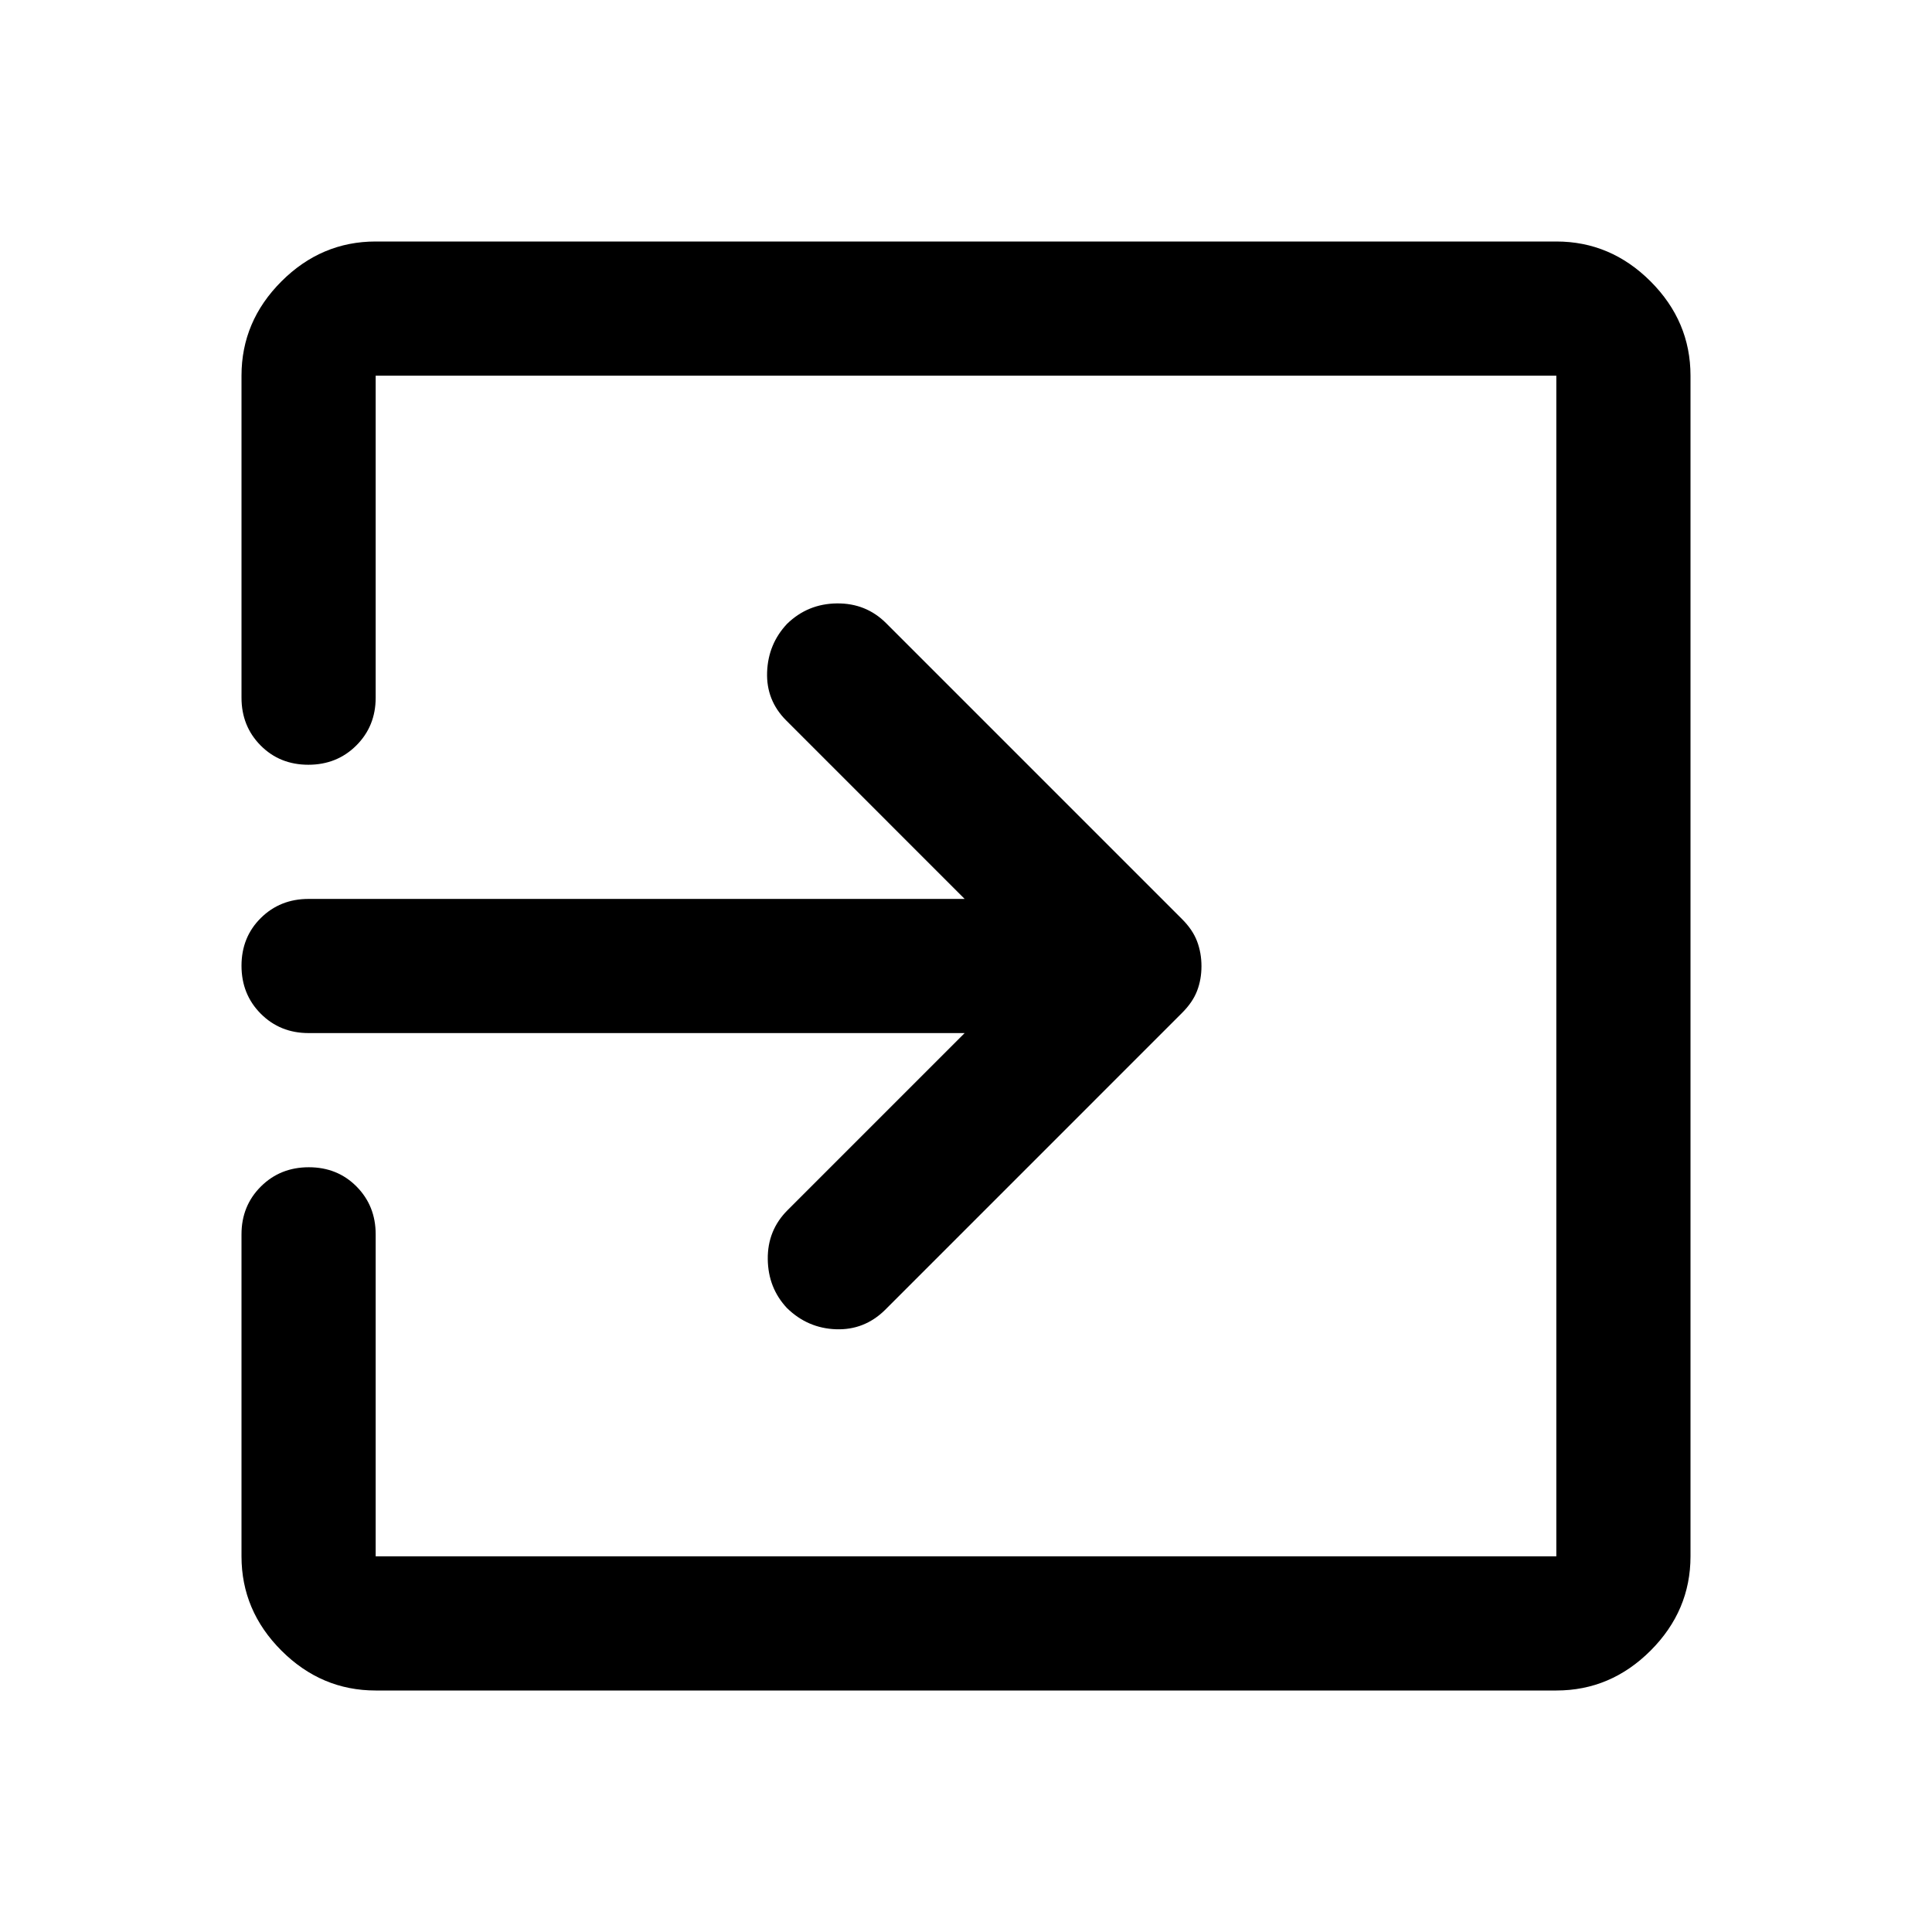 <svg xmlns="http://www.w3.org/2000/svg" viewBox="0 -960 960 960" width="32" height="32"><path d="M186.67-120q-27 0-46.84-19.83Q120-159.67 120-186.67v-160q0-14.16 9.62-23.75 9.61-9.58 23.83-9.58 14.22 0 23.72 9.58 9.5 9.59 9.5 23.75v160h586.66v-586.66H186.67v160q0 14.16-9.62 23.75-9.62 9.58-23.83 9.58-14.22 0-23.72-9.58-9.5-9.59-9.5-23.75v-160q0-27 19.83-46.84Q159.67-840 186.67-840h586.66q27 0 46.84 19.83Q840-800.33 840-773.33v586.66q0 27-19.83 46.84Q800.33-120 773.33-120H186.67Zm292.66-326.67h-326q-14.16 0-23.75-9.61-9.58-9.62-9.58-23.84 0-14.21 9.58-23.71 9.59-9.5 23.75-9.5h326L390.67-602q-10-10-9.5-24t9.9-24q10.26-10 24.76-10.17 14.5-.16 24.5 9.84l147 147q5.34 5.33 7.5 11.09 2.17 5.75 2.17 12.33t-2.17 12.24q-2.16 5.67-7.5 11L439.67-309q-10.23 10-24.28 9.5-14.06-.5-24.32-10.5-9.4-10-9.57-24.33-.17-14.34 9.83-24.34l88-88Z"/></svg>